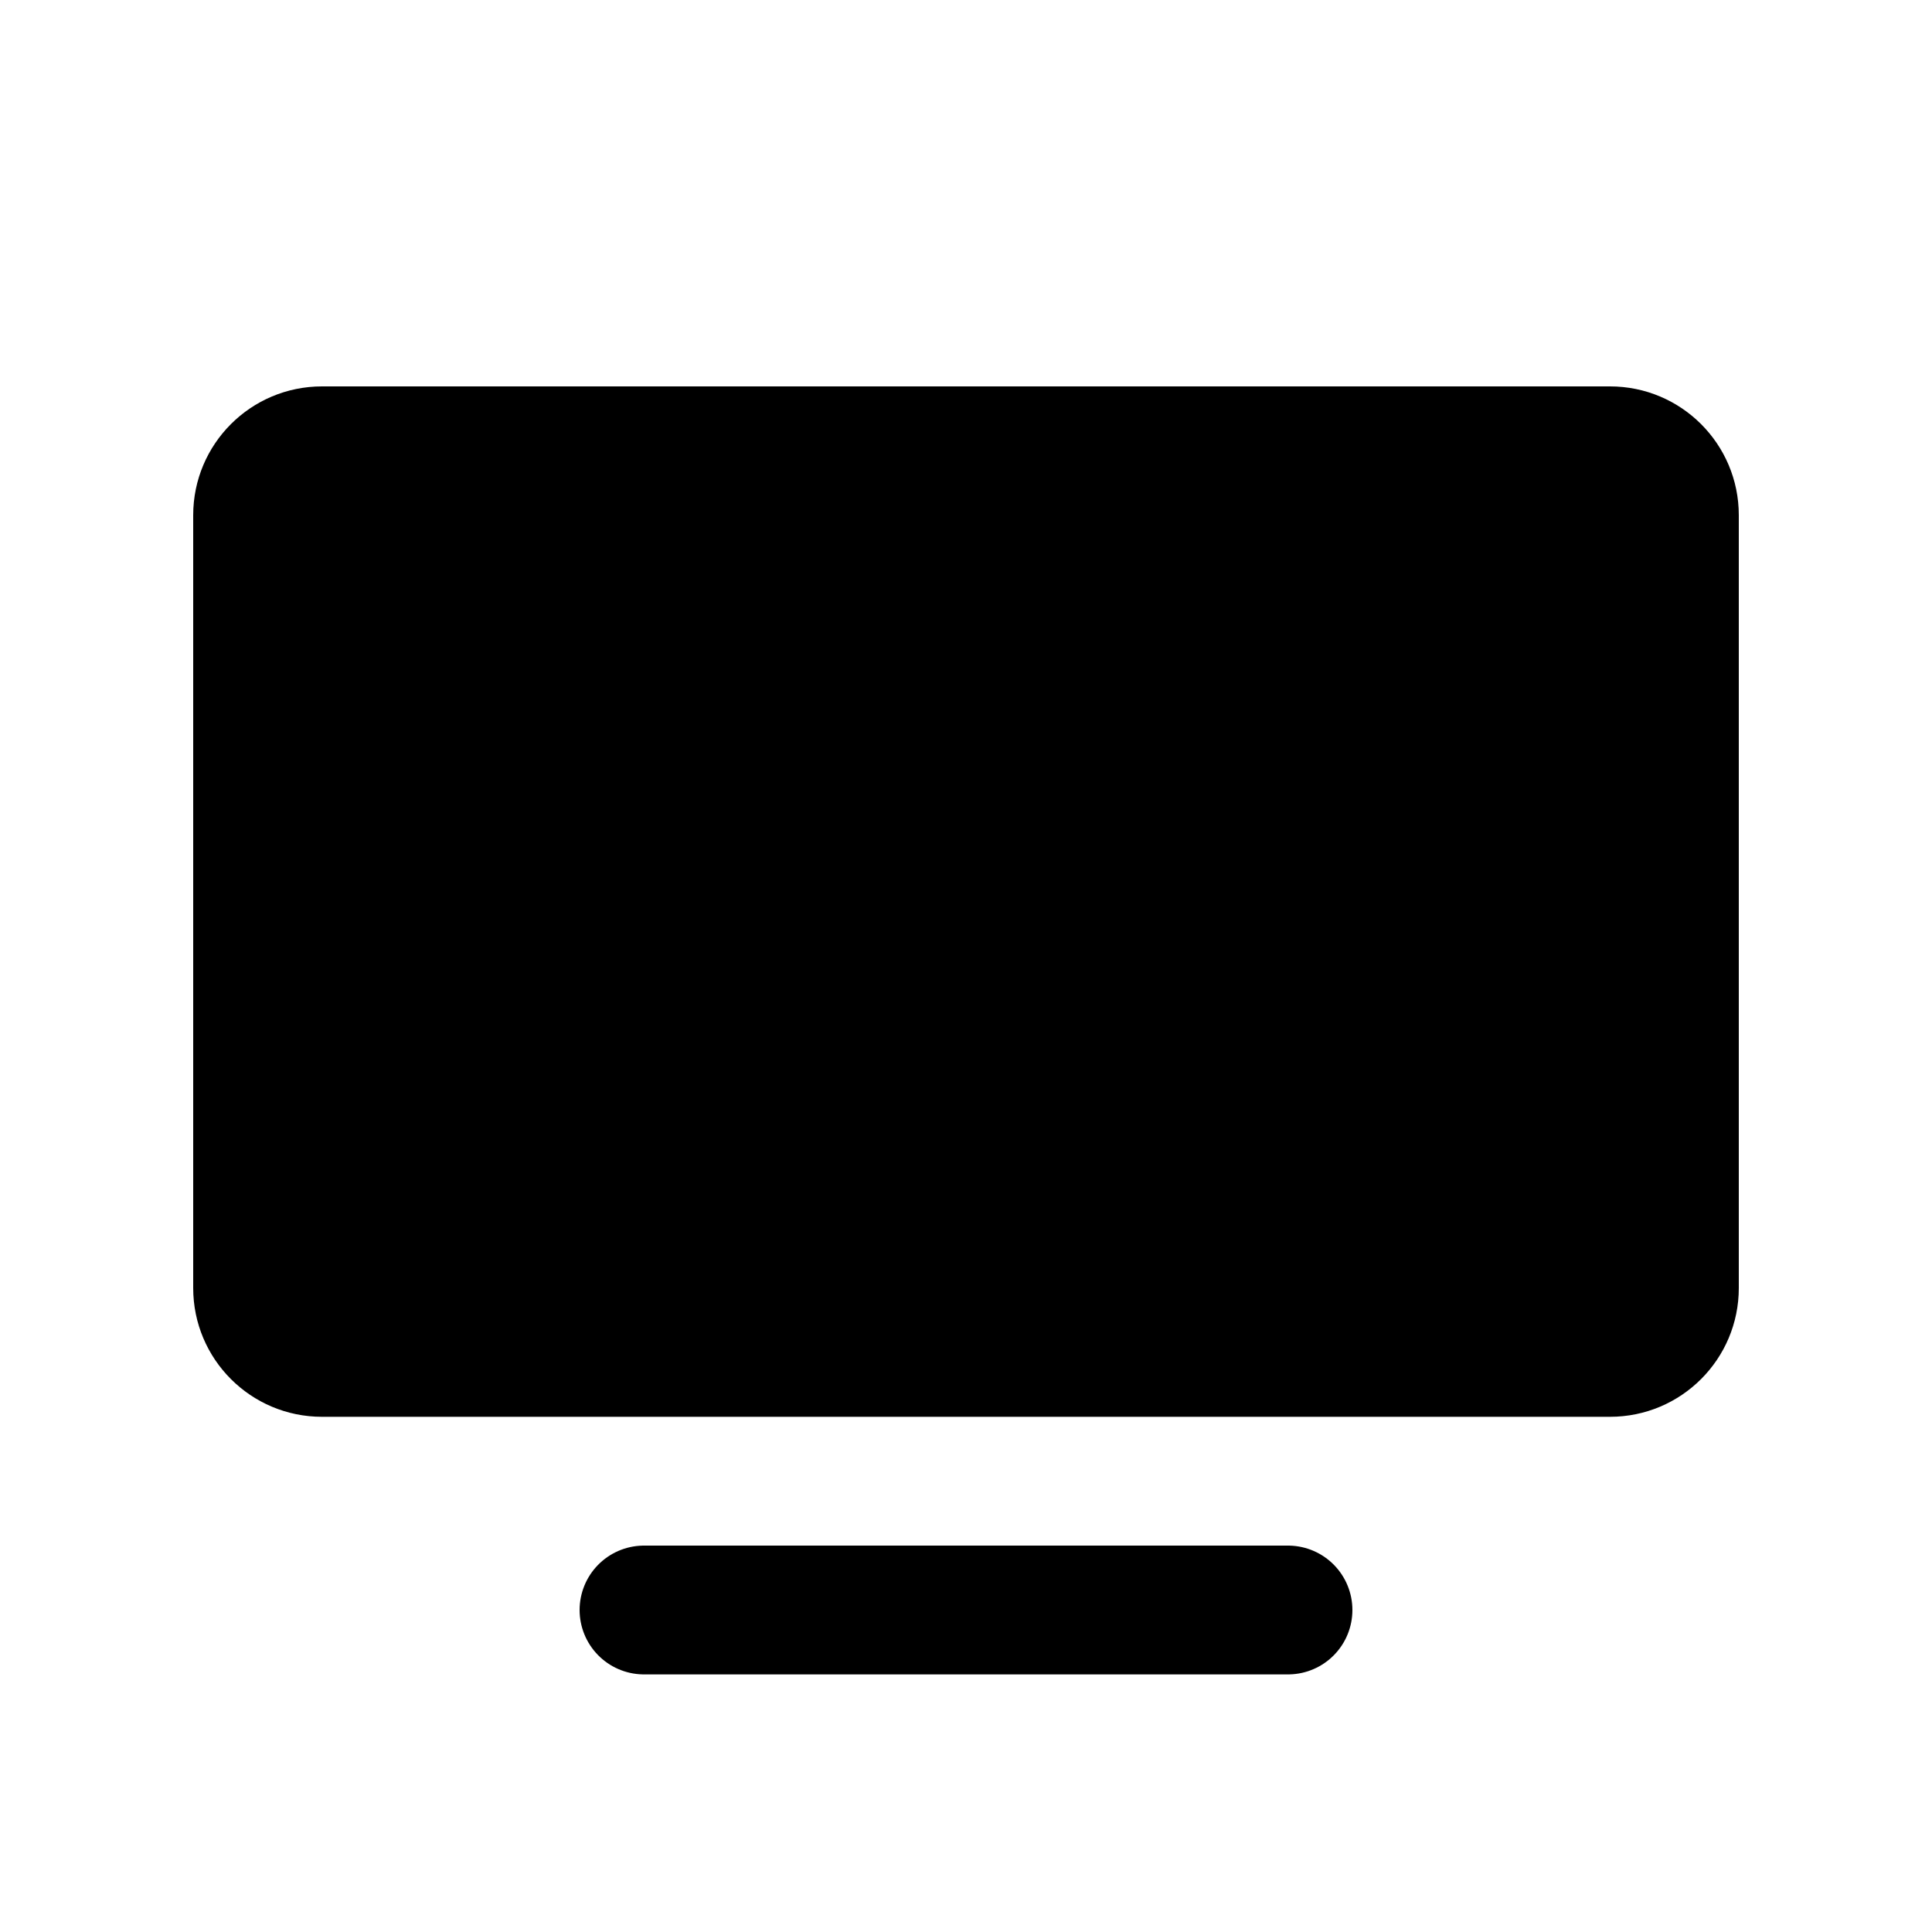 <?xml version="1.0" encoding="iso-8859-1"?><!-- Generator: Adobe Illustrator 21.1.0, SVG Export Plug-In . SVG Version: 6.00 Build 0)  --><svg xmlns="http://www.w3.org/2000/svg" xmlns:xlink="http://www.w3.org/1999/xlink" viewBox="0 0 30 30" width="100px" height="100px"><line style="fill:none;stroke:#000000;stroke-width:2;stroke-linecap:round;stroke-linejoin:round;stroke-miterlimit:10;" x1="10" y1="25" x2="20" y2="25"/><path d="M5,22h20c1.105,0,2-0.895,2-2V8c0-1.105-0.895-2-2-2H5C3.895,6,3,6.895,3,8v12C3,21.105,3.895,22,5,22z"/></svg>